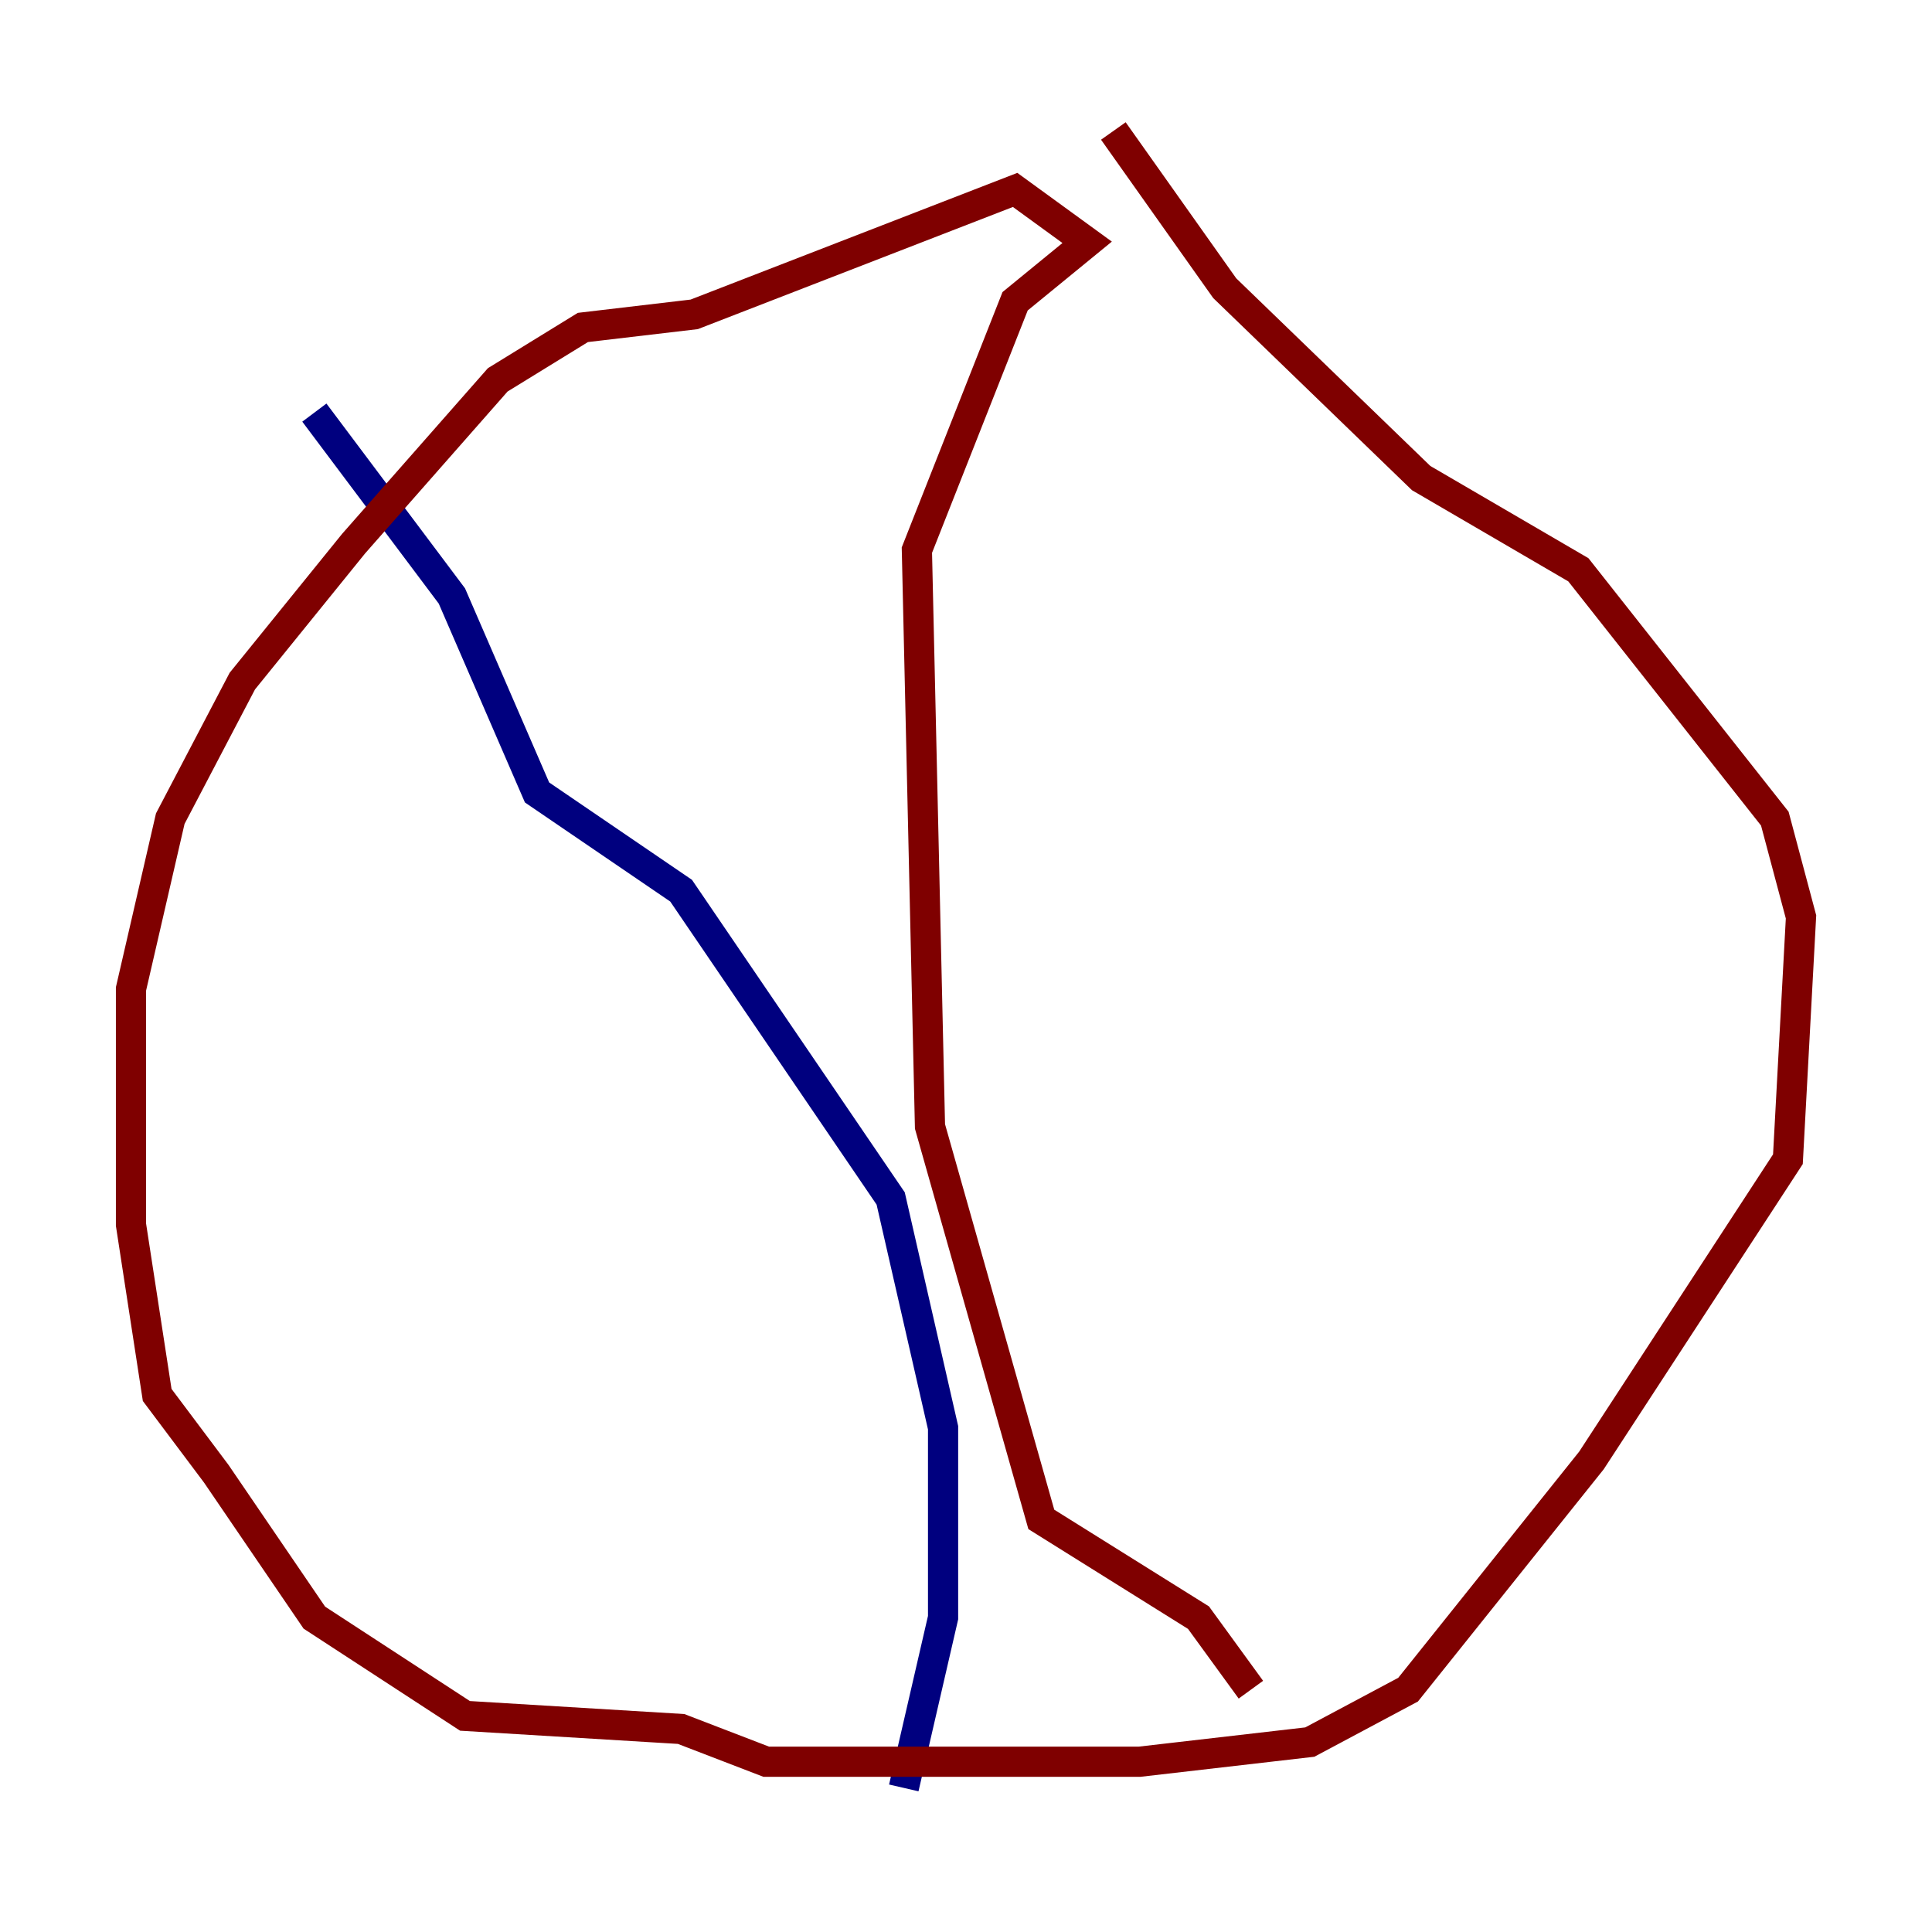 <?xml version="1.0" encoding="utf-8" ?>
<svg baseProfile="tiny" height="128" version="1.2" viewBox="0,0,128,128" width="128" xmlns="http://www.w3.org/2000/svg" xmlns:ev="http://www.w3.org/2001/xml-events" xmlns:xlink="http://www.w3.org/1999/xlink"><defs /><polyline fill="none" points="20.827,27.336 29.939,39.485 35.58,52.502 45.125,59.01 59.01,79.403 62.481,94.59 62.481,107.173 59.878,118.454" stroke="#00007f" stroke-width="2" /><polyline fill="none" points="82.875,111.946 79.403,107.173 68.99,100.664 61.614,74.63 60.746,36.447 67.254,19.959 72.027,16.054 67.254,12.583 45.993,20.827 38.617,21.695 32.976,25.166 23.43,36.014 16.054,45.125 11.281,54.237 8.678,65.519 8.678,81.139 10.414,92.42 14.319,97.627 20.827,107.173 30.807,113.681 45.125,114.549 50.766,116.719 75.498,116.719 86.78,115.417 93.288,111.946 105.437,96.759 118.454,76.8 119.322,60.746 117.586,54.237 104.57,37.749 94.156,31.675 81.139,19.091 73.763,8.678" stroke="#7f0000" stroke-width="2" /></svg>